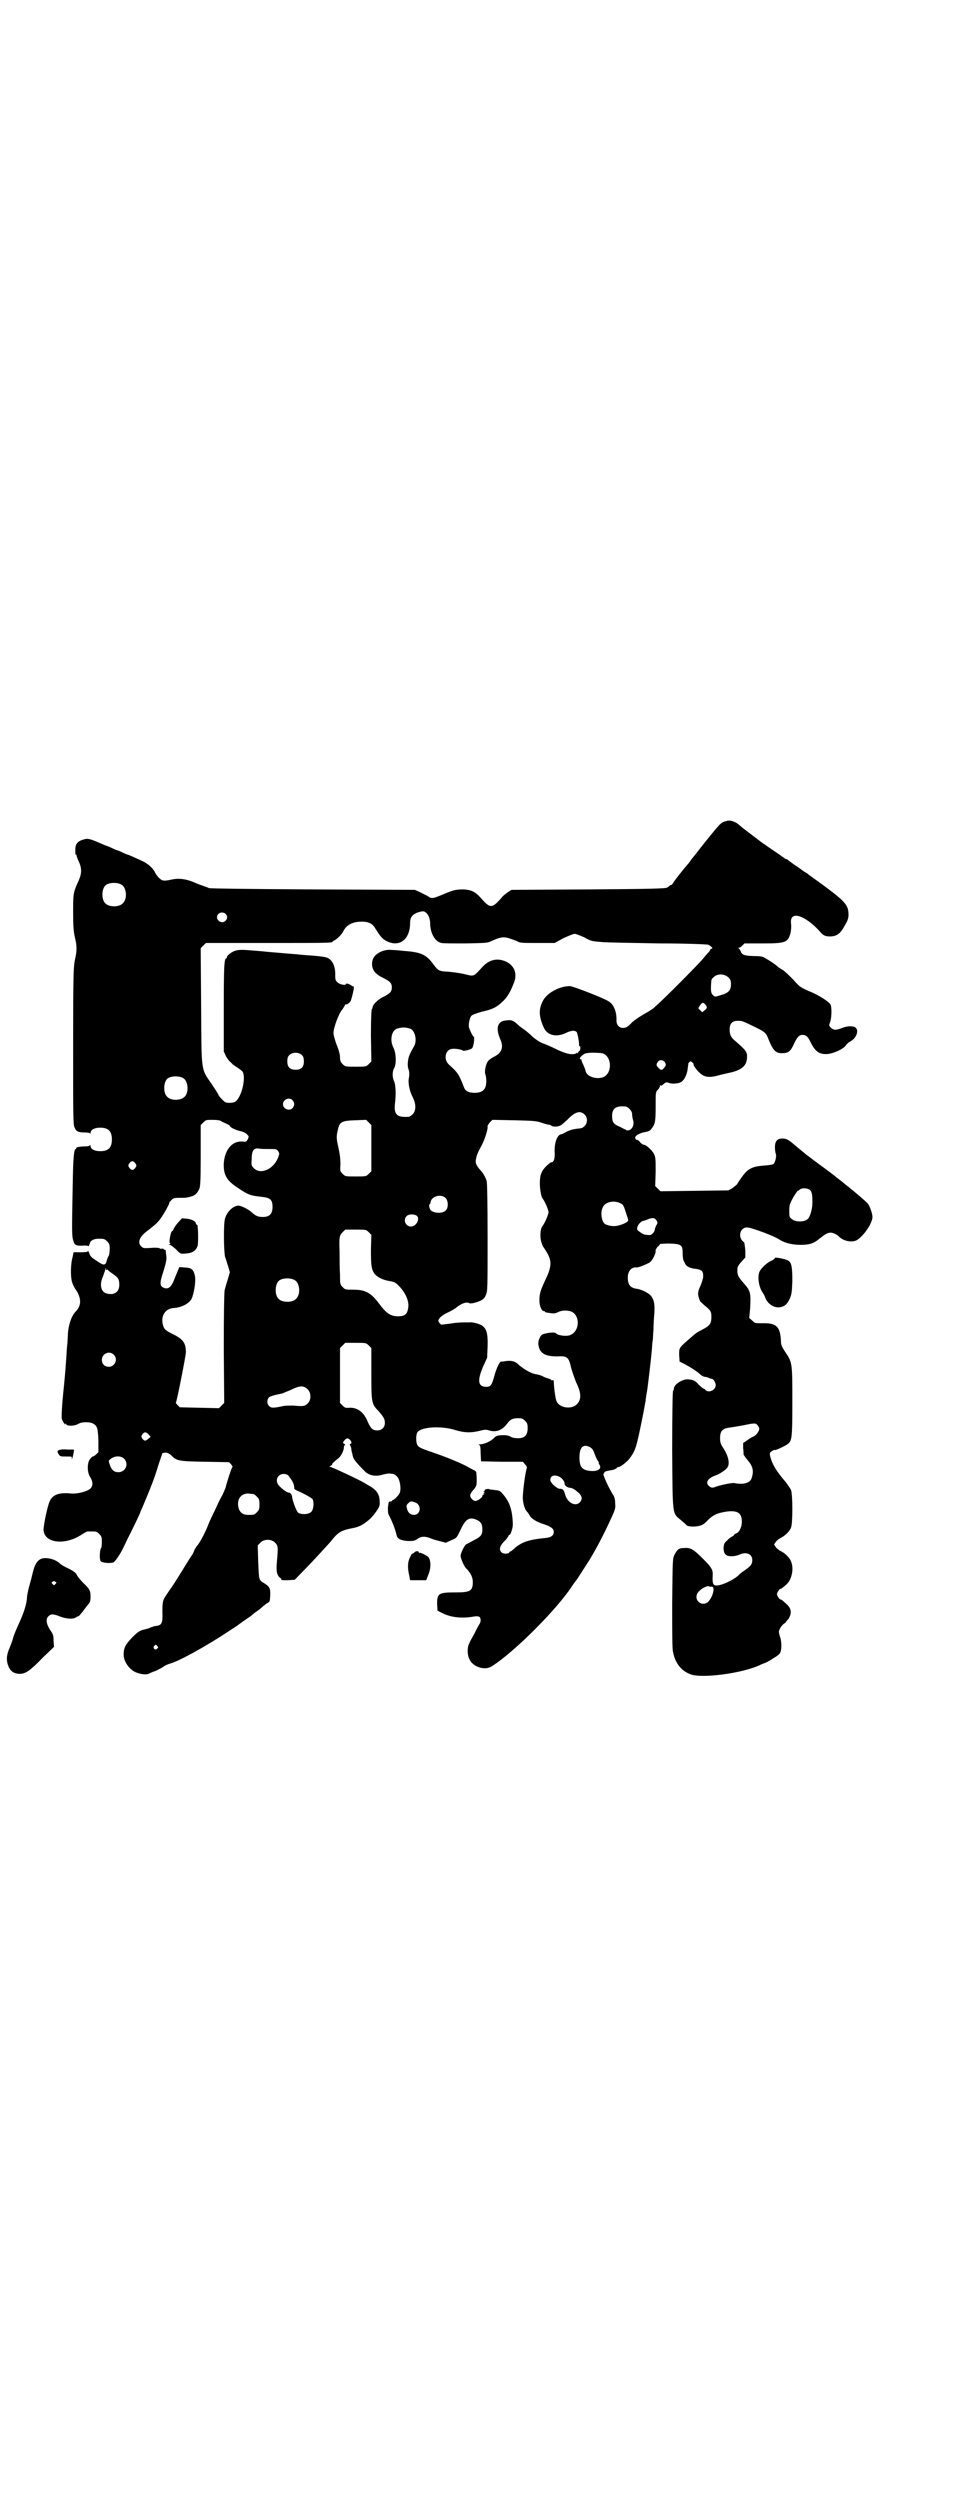 <?xml version="1.0" standalone="no"?>
<!DOCTYPE svg PUBLIC "-//W3C//DTD SVG 20010904//EN"
 "http://www.w3.org/TR/2001/REC-SVG-20010904/DTD/svg10.dtd">
<svg version="1.0" xmlns="http://www.w3.org/2000/svg"
 width="1106pt" height="2870pt" viewBox="0 0 1106 2870"
 preserveAspectRatio="xMidYMid meet">
<g transform="translate(0,2870) scale(0.5,-0.5)"
fill="#000000" stroke="none">
<path d="M1669 3855 c-1 0 -4 -1 -7 -2 -5 -1 -13 -10 -30 -31 -3 -4 -14 -17
-24 -30 -10 -13 -20 -25 -22 -28 -1 -2 -4 -5 -5 -7 -7 -7 -36 -44 -36 -46 -1
-2 -3 -3 -4 -3 -2 0 -3 -1 -3 -2 0 0 -3 -2 -6 -4 -6 -2 -35 -3 -182 -4 l-175
-1 -8 -5 c-4 -3 -11 -8 -14 -12 -13 -15 -19 -20 -25 -20 -6 0 -12 5 -25 20
-11 12 -20 17 -38 18 -18 0 -23 -1 -51 -13 -20 -8 -23 -9 -32 -2 -4 2 -12 6
-18 9 l-11 5 -233 1 c-163 1 -235 2 -240 3 -4 2 -10 4 -13 5 -3 1 -14 5 -23 9
-17 7 -33 9 -48 6 -18 -4 -23 -4 -29 2 -4 3 -8 9 -10 12 -5 12 -18 23 -32 29
-8 4 -18 8 -22 10 -5 2 -9 4 -10 4 -1 0 -6 2 -12 5 -6 3 -12 5 -12 5 -1 0 -6
2 -12 5 -6 3 -12 5 -12 5 -1 0 -5 2 -10 4 -30 13 -33 14 -45 10 -13 -4 -17
-11 -17 -23 0 -6 0 -11 1 -11 1 0 2 -1 2 -2 0 -2 2 -8 5 -14 7 -15 7 -27 0
-43 -13 -29 -13 -29 -13 -74 0 -32 1 -43 4 -57 5 -21 5 -30 0 -52 -3 -16 -4
-28 -4 -196 0 -162 0 -181 3 -188 4 -10 9 -12 24 -12 7 0 11 -1 12 -2 0 -2 1
-1 1 1 0 7 9 12 22 12 19 0 27 -8 27 -27 0 -19 -8 -27 -27 -27 -13 0 -22 5
-22 12 0 2 -1 3 -1 2 -1 -2 -5 -3 -11 -3 -12 0 -22 -2 -21 -4 1 -1 0 -2 -1 -2
-4 0 -6 -18 -7 -83 -2 -104 -2 -117 1 -126 3 -12 6 -13 21 -13 7 1 13 0 14 -1
0 -2 1 0 4 8 1 5 10 9 18 9 14 0 15 0 21 -6 5 -5 6 -7 6 -17 0 -6 -1 -13 -2
-16 -2 -2 -4 -8 -5 -12 -3 -11 -7 -11 -24 1 -11 7 -14 10 -16 17 -2 4 -3 7 -3
5 0 -2 -3 -3 -16 -3 l-17 0 -2 -10 c-5 -17 -5 -44 -2 -57 2 -6 4 -11 5 -12 0
-1 4 -7 8 -13 9 -18 8 -31 -4 -44 -10 -10 -17 -32 -18 -51 0 -6 -1 -15 -1 -21
-1 -5 -2 -23 -3 -38 -2 -31 -4 -48 -5 -60 -5 -47 -6 -70 -5 -77 2 -5 8 -15 8
-12 0 3 0 3 2 0 3 -5 20 -4 28 1 8 5 27 5 35 0 8 -5 10 -10 11 -38 l0 -27 -5
-5 c-3 -3 -7 -5 -8 -5 -1 0 -4 -3 -7 -7 -6 -9 -6 -29 1 -40 7 -11 7 -21 0 -27
-6 -6 -29 -12 -42 -11 -28 3 -43 -2 -50 -16 -5 -8 -15 -56 -15 -67 1 -31 49
-37 88 -11 6 4 12 7 13 7 2 0 6 0 9 0 11 0 12 0 18 -6 5 -5 6 -7 6 -18 0 -6
-1 -12 -1 -13 -4 -3 -5 -26 -2 -31 2 -4 22 -6 30 -3 3 2 14 17 20 29 2 4 7 14
11 23 11 21 30 61 30 62 0 1 2 6 5 12 4 10 15 35 24 59 3 8 9 25 13 39 5 15 9
26 9 27 0 0 3 0 6 1 5 0 8 -1 14 -6 13 -13 16 -14 77 -15 l56 -1 5 -5 c2 -3 4
-6 3 -6 -2 -1 -13 -35 -16 -48 -2 -5 -5 -12 -7 -16 -2 -4 -6 -11 -8 -15 -2 -4
-8 -18 -14 -30 -6 -12 -11 -24 -12 -27 -3 -8 -15 -33 -22 -42 -4 -5 -8 -11 -9
-14 -1 -3 -3 -7 -4 -9 -2 -2 -10 -15 -18 -28 -24 -39 -27 -43 -29 -46 -3 -4
-14 -20 -18 -27 -3 -6 -4 -11 -4 -30 1 -26 -1 -31 -14 -33 -3 0 -6 -1 -6 -1
-1 0 -2 -1 -2 -1 -1 0 -5 -1 -8 -3 -3 -1 -10 -3 -15 -4 -7 -2 -12 -5 -24 -17
-16 -17 -20 -24 -20 -40 0 -15 12 -33 27 -40 11 -5 26 -7 32 -3 2 1 9 4 15 6
6 3 14 7 17 9 3 3 10 6 17 8 21 6 82 40 129 71 14 9 26 17 27 18 1 1 6 4 11 8
6 4 13 9 16 11 9 7 9 8 17 13 4 3 9 7 12 10 3 2 7 6 11 8 3 1 5 5 5 7 2 26 1
29 -13 38 -13 8 -12 6 -14 52 l-1 35 6 6 c8 9 26 9 34 0 7 -7 7 -10 4 -44 -2
-22 0 -31 8 -37 2 -1 3 -3 2 -4 0 -1 6 -1 15 -1 l16 1 33 34 c18 19 40 43 49
53 17 22 24 26 48 31 18 3 27 8 42 21 4 3 13 14 18 22 4 6 6 10 5 19 0 16 -7
27 -26 37 -4 2 -8 5 -10 6 -16 9 -74 36 -77 36 -3 0 -3 1 1 3 3 2 4 3 3 3 -2
0 4 6 13 13 7 5 14 18 14 27 0 2 1 4 2 4 2 0 1 1 -1 3 -4 2 -4 3 0 8 5 6 9 6
14 0 3 -5 3 -6 0 -8 -2 -1 -2 -3 -1 -3 1 -1 2 -4 3 -8 0 -4 1 -9 2 -10 0 -2 1
-6 2 -9 1 -5 8 -14 27 -33 10 -10 26 -13 43 -7 5 1 10 2 13 2 3 0 7 -1 9 -1 2
0 6 -3 9 -6 7 -7 10 -29 6 -38 -3 -6 -13 -16 -16 -16 -1 0 -2 -1 -1 -2 0 0 -1
-1 -3 -1 -6 -1 -5 0 -7 -14 0 -8 0 -14 2 -17 8 -15 16 -36 18 -47 2 -8 10 -12
26 -13 12 0 15 0 22 5 8 6 17 6 28 2 4 -2 14 -5 22 -7 l15 -4 13 6 c12 5 12 5
21 24 11 24 20 30 36 23 10 -4 14 -10 14 -22 0 -13 -3 -17 -21 -26 -7 -4 -15
-8 -17 -9 -4 -4 -12 -20 -12 -26 0 -6 8 -24 12 -28 11 -11 16 -21 16 -32 0
-21 -6 -24 -40 -24 -38 0 -42 -2 -42 -26 l1 -16 12 -6 c18 -9 42 -12 68 -8 10
2 14 1 16 0 4 -3 4 -12 0 -17 -1 -2 -7 -12 -11 -21 -5 -9 -11 -19 -12 -23 -5
-8 -5 -26 0 -36 8 -18 35 -27 51 -17 50 31 152 132 188 189 2 3 5 7 6 8 2 2
14 21 30 46 13 21 31 54 48 91 13 28 13 29 12 41 0 8 -2 15 -4 18 -8 11 -25
48 -23 49 1 0 2 2 2 3 0 2 4 4 19 6 4 1 8 3 9 4 1 2 4 3 5 3 5 0 22 14 27 22
12 17 14 24 27 88 4 19 7 38 8 42 0 4 2 16 4 27 3 23 8 65 10 87 1 8 1 19 2
23 1 4 1 16 2 26 0 10 1 27 2 38 1 20 0 29 -7 39 -5 7 -23 16 -33 17 -15 2
-21 9 -21 26 0 15 9 25 21 23 4 0 24 8 30 12 6 5 13 19 13 25 -1 2 1 6 4 10 4
3 6 6 6 7 0 0 10 1 21 1 28 -1 31 -3 31 -22 0 -7 1 -15 2 -17 2 -3 3 -6 4 -8
3 -6 12 -10 23 -11 16 -2 19 -6 18 -20 -1 -5 -4 -15 -7 -21 -5 -11 -6 -17 -2
-28 1 -3 2 -5 2 -5 -1 0 4 -4 9 -9 16 -13 17 -15 17 -28 0 -13 -3 -19 -16 -26
-19 -10 -19 -10 -37 -26 -22 -19 -21 -19 -21 -35 l1 -15 12 -6 c13 -7 29 -17
36 -24 2 -2 6 -4 9 -5 3 0 8 -1 11 -3 3 -1 6 -2 7 -2 3 0 8 -9 8 -14 0 -12
-17 -19 -24 -11 -1 2 -3 3 -4 3 -1 0 -6 4 -11 9 -8 9 -12 11 -23 12 -13 2 -34
-11 -34 -21 0 -2 -1 -4 -2 -5 -1 -2 -2 -46 -2 -136 1 -154 0 -144 20 -161 6
-5 12 -10 13 -12 4 -3 18 -4 30 -1 5 1 11 4 19 13 13 13 24 17 46 20 23 2 32
-4 32 -24 0 -12 -6 -25 -14 -27 -2 -1 -4 -2 -4 -3 0 -1 -2 -2 -3 -3 -2 -1 -8
-4 -12 -9 -7 -6 -8 -8 -9 -17 0 -15 5 -20 19 -20 6 0 14 2 18 4 16 7 29 1 29
-13 0 -9 -4 -14 -17 -23 -6 -4 -13 -9 -15 -12 -12 -11 -40 -24 -51 -23 -7 0
-9 5 -8 23 1 13 -3 19 -22 38 -23 23 -29 26 -43 25 -13 0 -16 -3 -23 -16 -4
-9 -4 -11 -5 -111 0 -70 0 -105 2 -112 5 -26 19 -43 40 -51 26 -10 118 2 159
21 6 3 12 5 12 5 1 0 9 4 18 10 12 7 17 11 18 16 3 9 2 27 -2 36 -1 4 -2 9 -2
10 1 7 9 18 15 20 0 1 3 5 7 9 8 13 7 23 -3 33 -11 10 -13 12 -16 12 -1 0 -3
3 -5 6 -3 5 -3 7 0 12 2 3 4 6 5 6 2 0 4 1 14 10 13 11 18 37 11 53 -3 9 -15
20 -24 24 -4 2 -9 6 -11 9 l-4 6 4 6 c2 3 7 7 11 9 9 4 21 15 24 24 4 10 4 74
0 86 -2 4 -9 15 -17 24 -16 19 -25 34 -29 47 -4 13 -4 15 3 19 3 2 6 3 6 2 0
-2 25 10 30 14 9 8 10 13 10 97 0 90 0 90 -17 115 -6 9 -9 16 -9 20 -1 37 -10
46 -43 45 -17 0 -17 0 -23 6 l-7 6 2 22 c2 34 1 40 -13 56 -16 18 -17 21 -16
37 0 2 4 9 9 14 l9 10 0 16 c-1 10 -2 18 -3 19 -15 10 -10 34 7 34 9 0 64 -20
76 -29 12 -7 28 -11 47 -11 20 0 30 3 43 14 14 11 19 14 26 14 5 0 14 -4 18
-8 11 -12 33 -16 44 -8 17 12 34 39 34 52 0 8 -6 24 -10 30 -4 5 -30 27 -45
39 -4 3 -9 7 -10 8 -1 1 -6 5 -10 8 -4 3 -8 6 -9 7 -1 1 -15 12 -33 25 -18 13
-33 25 -35 26 -2 2 -12 10 -23 19 -17 15 -21 17 -29 18 -14 1 -20 -5 -20 -20
0 -6 1 -13 2 -15 2 -5 -1 -19 -5 -23 -2 -2 -9 -3 -22 -4 -27 -2 -37 -7 -50
-25 -6 -8 -11 -16 -12 -18 -2 -2 -7 -6 -11 -9 l-9 -5 -78 -1 -78 -1 -6 6 -6 6
1 33 c0 29 0 33 -4 41 -5 9 -18 21 -24 21 -1 0 -5 2 -8 6 -2 3 -5 5 -6 5 -2
-1 -5 2 -5 5 0 5 11 11 23 13 7 1 11 3 14 7 9 11 10 17 10 52 0 33 0 33 5 38
3 3 5 7 5 9 0 2 1 3 1 1 1 -1 3 -1 7 3 5 4 7 5 12 3 6 -3 21 -2 27 1 7 3 13
13 16 27 1 8 2 14 2 15 -1 0 0 2 2 4 3 3 3 3 7 0 2 -2 4 -4 3 -5 -1 -1 7 -13
14 -19 10 -10 22 -12 43 -6 7 2 21 5 30 7 27 7 36 17 36 37 0 10 -4 15 -26 34
-11 9 -14 15 -14 27 0 16 7 22 26 20 3 0 14 -5 24 -10 33 -16 33 -16 40 -34
10 -24 16 -30 30 -30 15 0 20 4 28 22 7 15 12 20 19 20 8 0 12 -3 18 -15 10
-21 19 -29 35 -29 14 -1 41 11 47 20 2 3 7 8 12 10 13 8 18 25 10 31 -6 4 -19
4 -33 -2 -14 -5 -18 -4 -25 3 -3 4 -3 4 0 12 3 9 4 31 1 39 -3 7 -28 23 -51
32 -18 8 -20 9 -35 26 -9 9 -20 20 -24 22 -5 3 -10 6 -12 8 -5 5 -16 12 -26
18 -8 5 -11 6 -30 6 -22 1 -26 3 -29 12 -1 2 -3 5 -4 5 -1 2 -1 2 0 2 2 0 5 2
8 5 l5 5 41 0 c54 0 59 2 65 25 1 5 2 14 1 20 -3 23 15 25 43 4 7 -5 15 -13
19 -17 12 -14 15 -16 29 -16 15 1 22 6 33 26 6 11 8 15 8 24 0 23 -8 31 -68
75 -13 9 -25 18 -26 19 -1 1 -5 3 -8 5 -3 2 -6 4 -7 5 -1 1 -8 6 -16 11 -8 6
-15 11 -16 12 0 0 -2 1 -3 1 -1 0 -3 1 -3 2 -1 0 -10 7 -22 15 -12 8 -22 15
-23 16 -1 0 -13 9 -26 19 -13 10 -28 21 -33 26 -9 8 -22 12 -29 9z m-1390
-146 c12 -7 14 -33 3 -43 -8 -9 -32 -9 -40 0 -9 8 -9 32 0 41 7 7 27 8 37 2z
m699 -64 c6 -4 10 -15 10 -24 0 -23 11 -43 26 -46 4 -1 29 -1 56 -1 45 1 50 1
58 5 19 9 28 11 41 7 6 -2 14 -5 19 -7 6 -4 12 -4 46 -4 l40 0 20 11 c11 5 23
10 26 10 3 0 13 -4 22 -8 16 -9 17 -9 43 -11 14 -1 74 -2 132 -3 58 0 108 -2
110 -3 6 -3 12 -9 8 -9 -2 0 -3 -1 -3 -1 0 -1 -2 -5 -5 -8 -3 -3 -9 -10 -13
-15 -8 -10 -94 -97 -108 -108 -4 -5 -14 -11 -21 -15 -16 -9 -29 -18 -34 -23
-8 -9 -13 -12 -20 -12 -9 0 -15 7 -15 17 1 19 -6 37 -18 44 -10 7 -82 35 -89
35 -25 0 -55 -17 -63 -36 -9 -18 -8 -35 3 -59 8 -18 28 -23 50 -13 14 7 22 7
26 2 2 -4 6 -26 5 -30 0 -1 1 -2 2 -2 1 0 1 -2 1 -5 0 -3 -1 -5 -1 -5 -1 0 -2
-2 -4 -4 -1 -3 -2 -4 -2 -2 0 2 -1 2 -2 0 -8 -5 -24 -2 -48 10 -10 5 -24 11
-30 13 -7 3 -15 8 -24 16 -7 7 -16 14 -19 16 -3 2 -10 7 -14 11 -11 10 -15 11
-28 9 -19 -2 -23 -19 -11 -45 7 -17 2 -30 -15 -38 -4 -2 -10 -6 -13 -9 -6 -6
-10 -26 -7 -32 1 -2 2 -9 2 -15 0 -19 -8 -27 -27 -27 -13 0 -21 4 -24 12 -12
31 -14 34 -35 53 -13 12 -8 35 8 36 8 1 23 -2 24 -4 1 -2 17 2 21 5 4 3 7 27
4 27 -2 0 -9 15 -11 22 -1 8 2 22 6 26 3 3 13 6 23 9 27 6 35 11 48 23 12 11
19 24 27 45 9 24 -3 45 -30 51 -15 3 -29 -2 -41 -14 -24 -26 -20 -24 -45 -18
-9 2 -24 4 -34 5 -22 1 -24 2 -34 15 -18 25 -29 30 -72 33 -8 1 -19 2 -25 2
-15 2 -32 -5 -40 -15 -8 -11 -7 -27 2 -37 4 -4 11 -9 16 -11 18 -9 22 -13 22
-23 0 -10 -4 -14 -22 -23 -10 -5 -22 -17 -22 -22 0 -2 -1 -4 -2 -5 -1 -2 -2
-23 -2 -61 l1 -59 -6 -6 c-6 -6 -6 -6 -30 -6 -24 0 -24 0 -30 6 -5 5 -6 8 -6
16 0 6 -3 17 -8 29 -4 11 -7 22 -7 27 0 11 12 44 20 53 3 4 6 9 6 10 0 1 1 2
2 2 3 -1 10 4 12 9 4 12 9 35 6 32 0 0 -3 1 -6 3 -5 4 -12 5 -12 2 0 -3 -15 0
-19 5 -4 3 -5 6 -5 15 1 22 -7 38 -21 42 -3 1 -17 3 -31 4 -14 1 -29 2 -35 3
-16 1 -59 5 -72 6 -7 1 -22 2 -34 3 -23 2 -32 2 -42 -3 -8 -4 -15 -11 -14 -13
1 -1 0 -2 -1 -2 -5 0 -6 -18 -6 -115 l0 -99 5 -11 c3 -5 7 -11 10 -13 2 -2 5
-5 6 -6 1 -1 6 -4 10 -7 5 -3 10 -7 12 -9 6 -9 3 -36 -6 -55 -7 -14 -11 -17
-24 -17 -9 0 -10 1 -17 8 -5 5 -8 9 -8 10 0 1 -7 12 -15 24 -26 38 -24 25 -25
180 l-1 133 6 6 6 6 140 0 c136 0 151 0 151 3 0 1 2 2 4 3 5 2 18 14 21 22 8
14 21 21 42 21 15 0 24 -4 30 -14 12 -19 16 -24 24 -29 31 -18 57 1 57 40 0
13 5 19 17 24 10 3 15 4 19 0z m-460 -3 c5 -5 5 -11 0 -16 -10 -10 -27 5 -16
16 4 4 12 4 16 0z m1155 -146 c5 -5 6 -7 6 -16 0 -14 -6 -20 -24 -25 -13 -4
-13 -4 -18 1 -4 4 -5 10 -3 33 0 4 9 12 15 13 8 2 18 0 24 -6z m-53 -62 c5 -6
5 -9 -2 -14 l-5 -4 -5 5 -4 4 4 7 c5 7 7 7 12 2z m-677 -56 c11 -5 16 -29 7
-42 -9 -16 -12 -22 -13 -34 -1 -7 0 -13 1 -16 2 -4 3 -13 1 -22 -2 -11 2 -30
9 -43 8 -16 8 -31 0 -39 -3 -3 -7 -6 -9 -6 -27 -2 -34 5 -32 28 3 24 2 46 -2
54 -4 8 -4 22 0 29 6 9 5 35 -1 47 -9 17 -5 39 7 44 12 4 20 4 32 0z m-249
-61 c3 -3 4 -7 4 -14 0 -13 -6 -19 -19 -19 -13 0 -19 6 -19 19 0 7 1 11 4 14
7 8 23 8 30 0z m692 4 c20 -9 20 -45 0 -54 -16 -6 -38 1 -41 14 0 3 -3 9 -5
14 -3 6 -5 11 -4 12 0 0 -1 1 -2 1 -7 0 5 13 13 14 12 2 34 1 39 -1z m142 -21
c2 -5 2 -6 -2 -11 -5 -7 -8 -7 -14 0 -5 5 -5 7 -1 13 4 6 13 5 17 -2z m-1106
-36 c10 -7 12 -31 3 -41 -8 -10 -32 -11 -41 -1 -9 8 -9 32 0 41 7 7 28 8 38 1z
m250 -50 c5 -6 5 -12 0 -18 -7 -8 -22 -2 -22 9 0 11 15 17 22 9z m774 -20 c4
-4 6 -8 6 -13 0 -3 1 -9 2 -12 3 -9 0 -19 -7 -23 -3 -1 -6 -2 -8 -1 -1 1 -2 2
-3 2 -1 0 -6 3 -12 6 -15 6 -18 11 -18 25 0 15 7 22 23 22 10 0 12 -1 17 -6z
m-103 -13 c7 -7 7 -19 0 -26 -3 -3 -6 -5 -7 -5 -2 0 -5 -1 -7 -1 -2 0 -8 -1
-13 -2 -5 -1 -12 -4 -16 -6 -5 -3 -9 -5 -10 -5 -10 0 -17 -20 -16 -42 1 -13
-2 -22 -6 -22 -1 0 -3 -1 -5 -2 -18 -15 -23 -24 -23 -47 0 -13 3 -30 6 -34 5
-6 14 -27 14 -32 0 -5 -9 -26 -14 -32 -5 -6 -6 -24 -3 -35 2 -7 4 -12 5 -13 1
-1 5 -7 9 -14 11 -19 10 -33 -6 -65 -10 -22 -12 -29 -12 -44 0 -12 5 -24 10
-24 2 0 3 -1 3 -2 0 -1 1 -1 3 -1 1 -1 6 -1 11 -2 7 -1 11 0 17 3 8 4 20 4 29
1 21 -9 20 -45 -2 -54 -9 -4 -29 -1 -33 4 -2 4 -29 0 -33 -4 -5 -5 -9 -16 -7
-24 3 -19 17 -26 47 -25 19 1 23 -3 28 -27 3 -10 8 -24 11 -32 12 -24 13 -39
3 -50 -12 -14 -42 -10 -48 7 -2 4 -6 31 -6 46 -1 1 -2 2 -3 1 -2 0 -3 0 -3 1
0 1 -3 2 -6 3 -4 1 -9 3 -13 5 -3 2 -10 4 -16 5 -10 1 -31 13 -42 24 -7 6 -16
8 -28 6 -4 -1 -9 -1 -10 -1 -4 -1 -10 -14 -15 -31 -6 -23 -9 -27 -19 -27 -19
0 -21 14 -8 45 l10 22 1 26 c1 32 -3 42 -15 49 -8 4 -22 7 -26 6 -1 0 -7 0
-14 0 -7 0 -21 -1 -32 -3 -11 -1 -20 -3 -20 -2 0 0 -2 2 -4 4 -3 5 -3 5 1 11
2 3 8 7 13 10 13 6 18 9 24 13 11 10 25 15 31 11 3 -2 19 2 28 7 4 2 8 6 10
12 4 8 4 14 4 131 0 82 -1 126 -2 130 -3 10 -8 18 -14 25 -11 12 -13 18 -10
29 1 6 6 17 10 24 8 13 17 41 16 47 -1 2 2 6 5 10 l6 6 51 -1 c46 -1 52 -2 63
-6 6 -2 13 -4 15 -4 2 0 5 -1 6 -2 4 -4 17 -3 23 1 2 1 8 7 14 12 18 19 30 22
40 12z m-837 -14 c2 -1 7 -4 12 -6 5 -2 10 -5 10 -6 0 -3 12 -9 24 -12 6 -1
12 -4 15 -7 5 -5 5 -5 2 -12 -3 -5 -4 -6 -10 -5 -24 3 -42 -16 -45 -49 -1 -27
6 -40 32 -57 24 -16 28 -18 57 -21 18 -2 23 -7 23 -23 0 -16 -7 -23 -22 -23
-11 0 -16 2 -25 10 -7 7 -25 16 -31 16 -12 0 -26 -13 -31 -29 -4 -12 -3 -76 0
-89 2 -4 4 -13 7 -21 l4 -14 -5 -17 c-3 -9 -6 -20 -7 -24 -1 -5 -2 -49 -2
-133 l1 -126 -6 -6 -6 -6 -45 1 -45 1 -5 5 c-3 3 -5 6 -4 6 2 1 22 103 23 115
0 21 -6 30 -28 41 -20 10 -22 12 -25 23 -5 20 6 37 25 38 18 1 35 10 41 21 5
10 10 38 8 51 -3 16 -7 20 -23 21 l-13 1 -3 -7 c-3 -8 -4 -9 -11 -27 -6 -13
-12 -17 -21 -14 -10 4 -11 10 -2 37 7 22 8 30 7 37 0 1 -1 5 -1 8 0 4 -1 6 -2
6 -2 -1 -3 0 -3 1 0 1 -2 2 -4 1 -2 0 -5 0 -5 1 -1 1 -9 2 -20 1 -16 -1 -18
-1 -22 3 -10 9 -5 22 12 35 21 16 27 22 33 31 7 10 20 33 19 35 -1 0 2 3 5 6
5 5 6 5 27 5 3 0 7 0 9 1 2 0 6 1 9 2 8 2 14 7 18 16 3 5 4 14 4 77 l0 71 6 6
c6 6 7 6 21 6 9 0 17 -1 18 -2z m347 -63 l0 -53 -6 -6 c-6 -6 -6 -6 -30 -6
-24 0 -24 0 -30 6 -6 6 -6 6 -5 22 0 11 -1 21 -4 35 -5 23 -6 27 -2 44 4 18 8
21 40 22 l25 1 6 -6 6 -6 0 -53z m-234 -2 c15 0 16 0 20 -5 3 -5 3 -6 0 -14
-10 -27 -40 -41 -56 -25 -5 5 -6 7 -5 18 0 22 4 29 17 27 4 -1 15 -1 24 -1z
m-308 -33 c3 -5 3 -5 0 -10 -2 -3 -5 -5 -7 -5 -2 0 -5 2 -7 5 -3 5 -3 5 0 10
2 3 5 5 7 5 2 0 5 -2 7 -5z m1546 -59 c7 -3 9 -10 9 -26 1 -18 -5 -38 -11 -43
-8 -7 -28 -7 -36 0 -6 4 -6 6 -6 19 0 14 1 16 9 31 5 8 10 15 10 15 1 0 4 1 5
3 4 3 12 4 20 1z m-833 -21 c6 -7 6 -22 0 -28 -7 -7 -24 -7 -33 -1 -5 3 -7 16
-3 16 0 0 1 2 1 4 2 14 25 20 35 9z m402 -12 c6 -3 7 -6 13 -25 2 -6 4 -12 4
-13 1 -4 -11 -10 -24 -13 -10 -2 -18 -1 -28 3 -9 4 -13 28 -6 40 6 12 26 16
41 8z m-469 -28 c9 -7 -1 -25 -13 -25 -12 0 -19 15 -10 24 5 5 17 5 23 1z
m551 -11 c3 -5 3 -6 -1 -12 -1 -3 -3 -7 -3 -9 0 -3 -2 -6 -5 -9 -4 -4 -6 -4
-14 -3 -5 0 -11 3 -13 5 -2 1 -5 4 -7 5 -5 5 3 19 12 22 2 0 8 2 12 4 11 4 15
3 19 -3z m-661 -27 l6 -6 -1 -34 c0 -35 1 -45 8 -55 6 -8 20 -15 34 -17 13 -2
15 -4 23 -12 14 -15 22 -32 21 -47 -2 -17 -7 -22 -24 -22 -17 0 -27 7 -44 30
-18 24 -31 31 -58 31 -19 0 -19 0 -25 6 -6 6 -6 7 -6 29 -1 13 -1 36 -1 51 -1
34 -1 38 7 46 l6 6 24 0 c24 0 24 0 30 -6z m-604 -85 c-1 -2 -1 -2 2 -1 1 0 4
0 4 -2 1 -1 6 -5 12 -9 11 -8 13 -11 13 -24 0 -16 -11 -24 -28 -20 -14 3 -18
20 -10 38 2 5 4 12 5 14 1 6 1 6 2 6 1 0 1 -1 0 -2z m434 -25 c12 -7 14 -33 3
-43 -8 -9 -32 -9 -40 0 -9 8 -9 32 0 41 7 7 27 8 37 2z m170 -150 l6 -6 0 -56
c0 -66 0 -72 15 -87 14 -16 16 -20 16 -29 0 -10 -7 -17 -17 -17 -11 0 -15 4
-22 19 -9 23 -24 34 -43 33 -8 -1 -10 0 -15 5 l-6 6 0 63 0 63 6 6 6 6 24 0
c24 0 24 0 30 -6z m-586 -21 c11 -10 3 -28 -11 -28 -9 0 -16 6 -16 16 0 14 17
22 27 12z m446 -80 c8 -8 8 -24 0 -32 -7 -7 -11 -7 -34 -5 -7 0 -16 0 -22 -1
-23 -5 -28 -5 -33 0 -5 5 -5 13 -1 19 2 3 12 6 32 10 2 1 9 4 17 7 22 11 31
12 41 2z m499 -72 c5 -5 6 -7 6 -17 0 -16 -7 -23 -22 -23 -7 0 -13 1 -16 3 -3
2 -9 4 -16 4 -14 0 -18 -1 -23 -6 -7 -8 -23 -15 -33 -15 -3 0 -4 -1 -2 -1 3
-1 4 -4 4 -20 l1 -18 48 -1 48 0 5 -6 c4 -4 5 -7 4 -9 -4 -11 -10 -60 -9 -71
1 -12 5 -25 10 -29 2 -2 4 -6 6 -9 4 -7 15 -14 34 -20 15 -5 21 -10 21 -17 0
-8 -6 -13 -19 -14 -41 -4 -57 -10 -76 -28 -2 -2 -4 -3 -5 -3 -1 0 -2 -1 -2 -2
-2 -4 -14 -4 -18 0 -7 7 -4 16 10 29 3 4 6 8 6 9 0 1 1 2 2 2 3 0 8 16 8 24
-1 33 -7 52 -24 71 -5 6 -7 7 -17 8 -6 1 -12 1 -13 2 -3 2 -12 -1 -11 -3 1 -1
0 -2 -1 -2 -2 0 -2 -1 0 -2 2 -1 2 -2 0 -2 -1 0 -2 -1 -1 -2 1 -1 0 -2 -1 -2
-1 0 -2 -1 -2 -3 0 -3 -11 -11 -16 -11 -5 0 -12 7 -12 13 0 2 3 8 8 13 7 9 7
10 7 23 0 8 -1 15 -1 17 0 1 -3 4 -6 5 -4 2 -10 5 -13 7 -14 8 -48 22 -74 31
-32 11 -38 13 -42 19 -4 6 -4 24 0 30 9 12 54 15 86 5 23 -7 38 -7 61 -1 8 2
11 2 17 0 17 -5 31 0 43 17 6 8 12 11 24 11 9 0 11 -1 16 -6z m534 -10 c2 -3
4 -6 4 -8 0 -6 -7 -15 -13 -18 -3 -1 -10 -5 -15 -9 l-9 -6 0 -12 c1 -7 1 -13
1 -14 0 -1 4 -7 9 -13 13 -15 15 -26 9 -43 -4 -10 -19 -14 -39 -10 -7 1 -29
-4 -42 -8 -9 -4 -12 -3 -17 2 -8 7 -2 17 14 23 10 3 25 13 29 19 6 9 2 27 -10
45 -6 9 -7 13 -7 22 0 18 6 23 26 25 6 1 19 3 29 5 24 5 27 5 31 0z m-1399
-21 l5 -6 -5 -4 c-7 -6 -9 -6 -14 0 -3 5 -3 5 0 10 5 6 8 6 14 0z m1015 -30
c5 -3 7 -7 11 -18 3 -8 7 -15 8 -15 1 -1 1 -2 0 -2 0 0 0 -2 2 -5 6 -9 -4 -16
-22 -14 -18 2 -24 9 -24 31 0 24 9 32 25 23z m-1071 -26 c12 -12 3 -31 -13
-31 -10 0 -16 5 -20 18 -3 8 -3 9 3 13 9 7 23 7 30 0z m382 -45 c6 -8 9 -15 9
-24 1 -1 3 -3 6 -4 16 -7 34 -17 36 -20 4 -8 2 -24 -3 -29 -6 -6 -22 -7 -30
-2 -4 3 -13 27 -14 36 0 5 -5 11 -7 10 -2 -1 -15 7 -22 15 -12 11 -5 29 11 28
7 -1 9 -2 14 -10z m617 4 c7 -3 13 -11 13 -17 0 -4 7 -9 14 -9 2 0 9 -3 14 -8
12 -9 14 -17 7 -25 -10 -11 -29 -1 -34 18 -3 11 -5 13 -13 13 -7 1 -21 14 -21
20 0 10 9 13 20 8z m-702 -40 c1 0 5 -3 8 -6 5 -5 6 -7 6 -18 0 -11 -1 -13 -6
-18 -6 -6 -7 -6 -20 -6 -14 0 -21 7 -23 21 -2 17 8 29 25 28 4 -1 8 -1 10 -1z
m373 -20 c14 -6 11 -28 -4 -28 -8 0 -14 5 -16 14 -2 7 -2 8 3 13 5 5 6 5 17 1z
m680 -193 c8 1 3 -23 -8 -34 -5 -6 -16 -7 -22 -1 -7 6 -7 17 0 24 6 7 20 14
23 12 2 -1 5 -1 7 -1z m-1274 -136 c3 -3 3 -3 0 -6 -4 -5 -11 1 -7 6 4 4 4 4
7 0z"/>
<path d="M409 2933 c-5 -5 -9 -12 -10 -14 -1 -3 -2 -5 -3 -5 -2 0 -4 -6 -6
-17 -1 -8 -1 -11 1 -11 1 0 1 -1 -1 -2 -3 -2 -3 -2 0 -2 2 0 8 -5 14 -10 10
-11 11 -11 22 -10 16 1 24 6 28 18 2 9 1 47 -1 48 -2 0 -3 2 -3 3 0 5 -10 10
-21 11 l-11 1 -9 -10z"/>
<path d="M1780 2852 c0 -1 -3 -4 -7 -6 -10 -4 -22 -15 -27 -23 -7 -10 -4 -37
6 -51 2 -3 5 -8 6 -12 6 -15 22 -24 35 -21 10 2 15 7 21 19 4 10 5 13 6 41 0
33 -2 43 -10 47 -7 4 -30 8 -30 6z"/>
<path d="M136 2411 c-5 -2 -5 -4 -1 -10 3 -5 5 -5 17 -5 12 0 14 0 13 -3 -1
-4 -1 -4 1 -1 1 2 2 7 3 12 l1 8 -15 0 c-8 1 -17 0 -19 -1z"/>
<path d="M952 2176 c-2 -2 -4 -3 -5 -3 0 1 -3 -3 -5 -8 -6 -11 -6 -26 -2 -42
l2 -11 19 0 18 0 5 13 c6 14 6 30 1 39 -3 4 -19 12 -21 11 -1 -1 -2 0 -2 1 0
3 -6 4 -10 0z"/>
<path d="M97 2162 c-10 -3 -16 -12 -20 -26 -2 -7 -4 -16 -5 -20 -1 -4 -4 -14
-6 -22 -2 -8 -4 -18 -4 -21 0 -13 -7 -35 -17 -57 -6 -13 -13 -29 -15 -37 -2
-8 -6 -17 -7 -20 -9 -20 -9 -32 -3 -46 5 -11 13 -16 27 -16 13 1 23 8 52 38
l25 24 -1 14 c0 13 -1 15 -8 25 -9 14 -10 25 -4 31 6 6 11 6 26 0 15 -6 32 -7
38 -2 3 2 5 3 5 2 1 0 5 5 10 11 5 7 11 15 14 18 3 4 4 8 4 16 0 14 -2 18 -17
32 -7 7 -14 16 -15 19 -2 4 -7 8 -19 14 -9 4 -17 9 -18 10 -9 10 -29 16 -42
13z m31 -54 c2 -1 2 -2 -1 -5 -3 -3 -3 -3 -6 0 -3 3 -3 4 -1 5 2 1 3 2 4 2 1
0 2 -1 4 -2z"/>
</g>
</svg>
